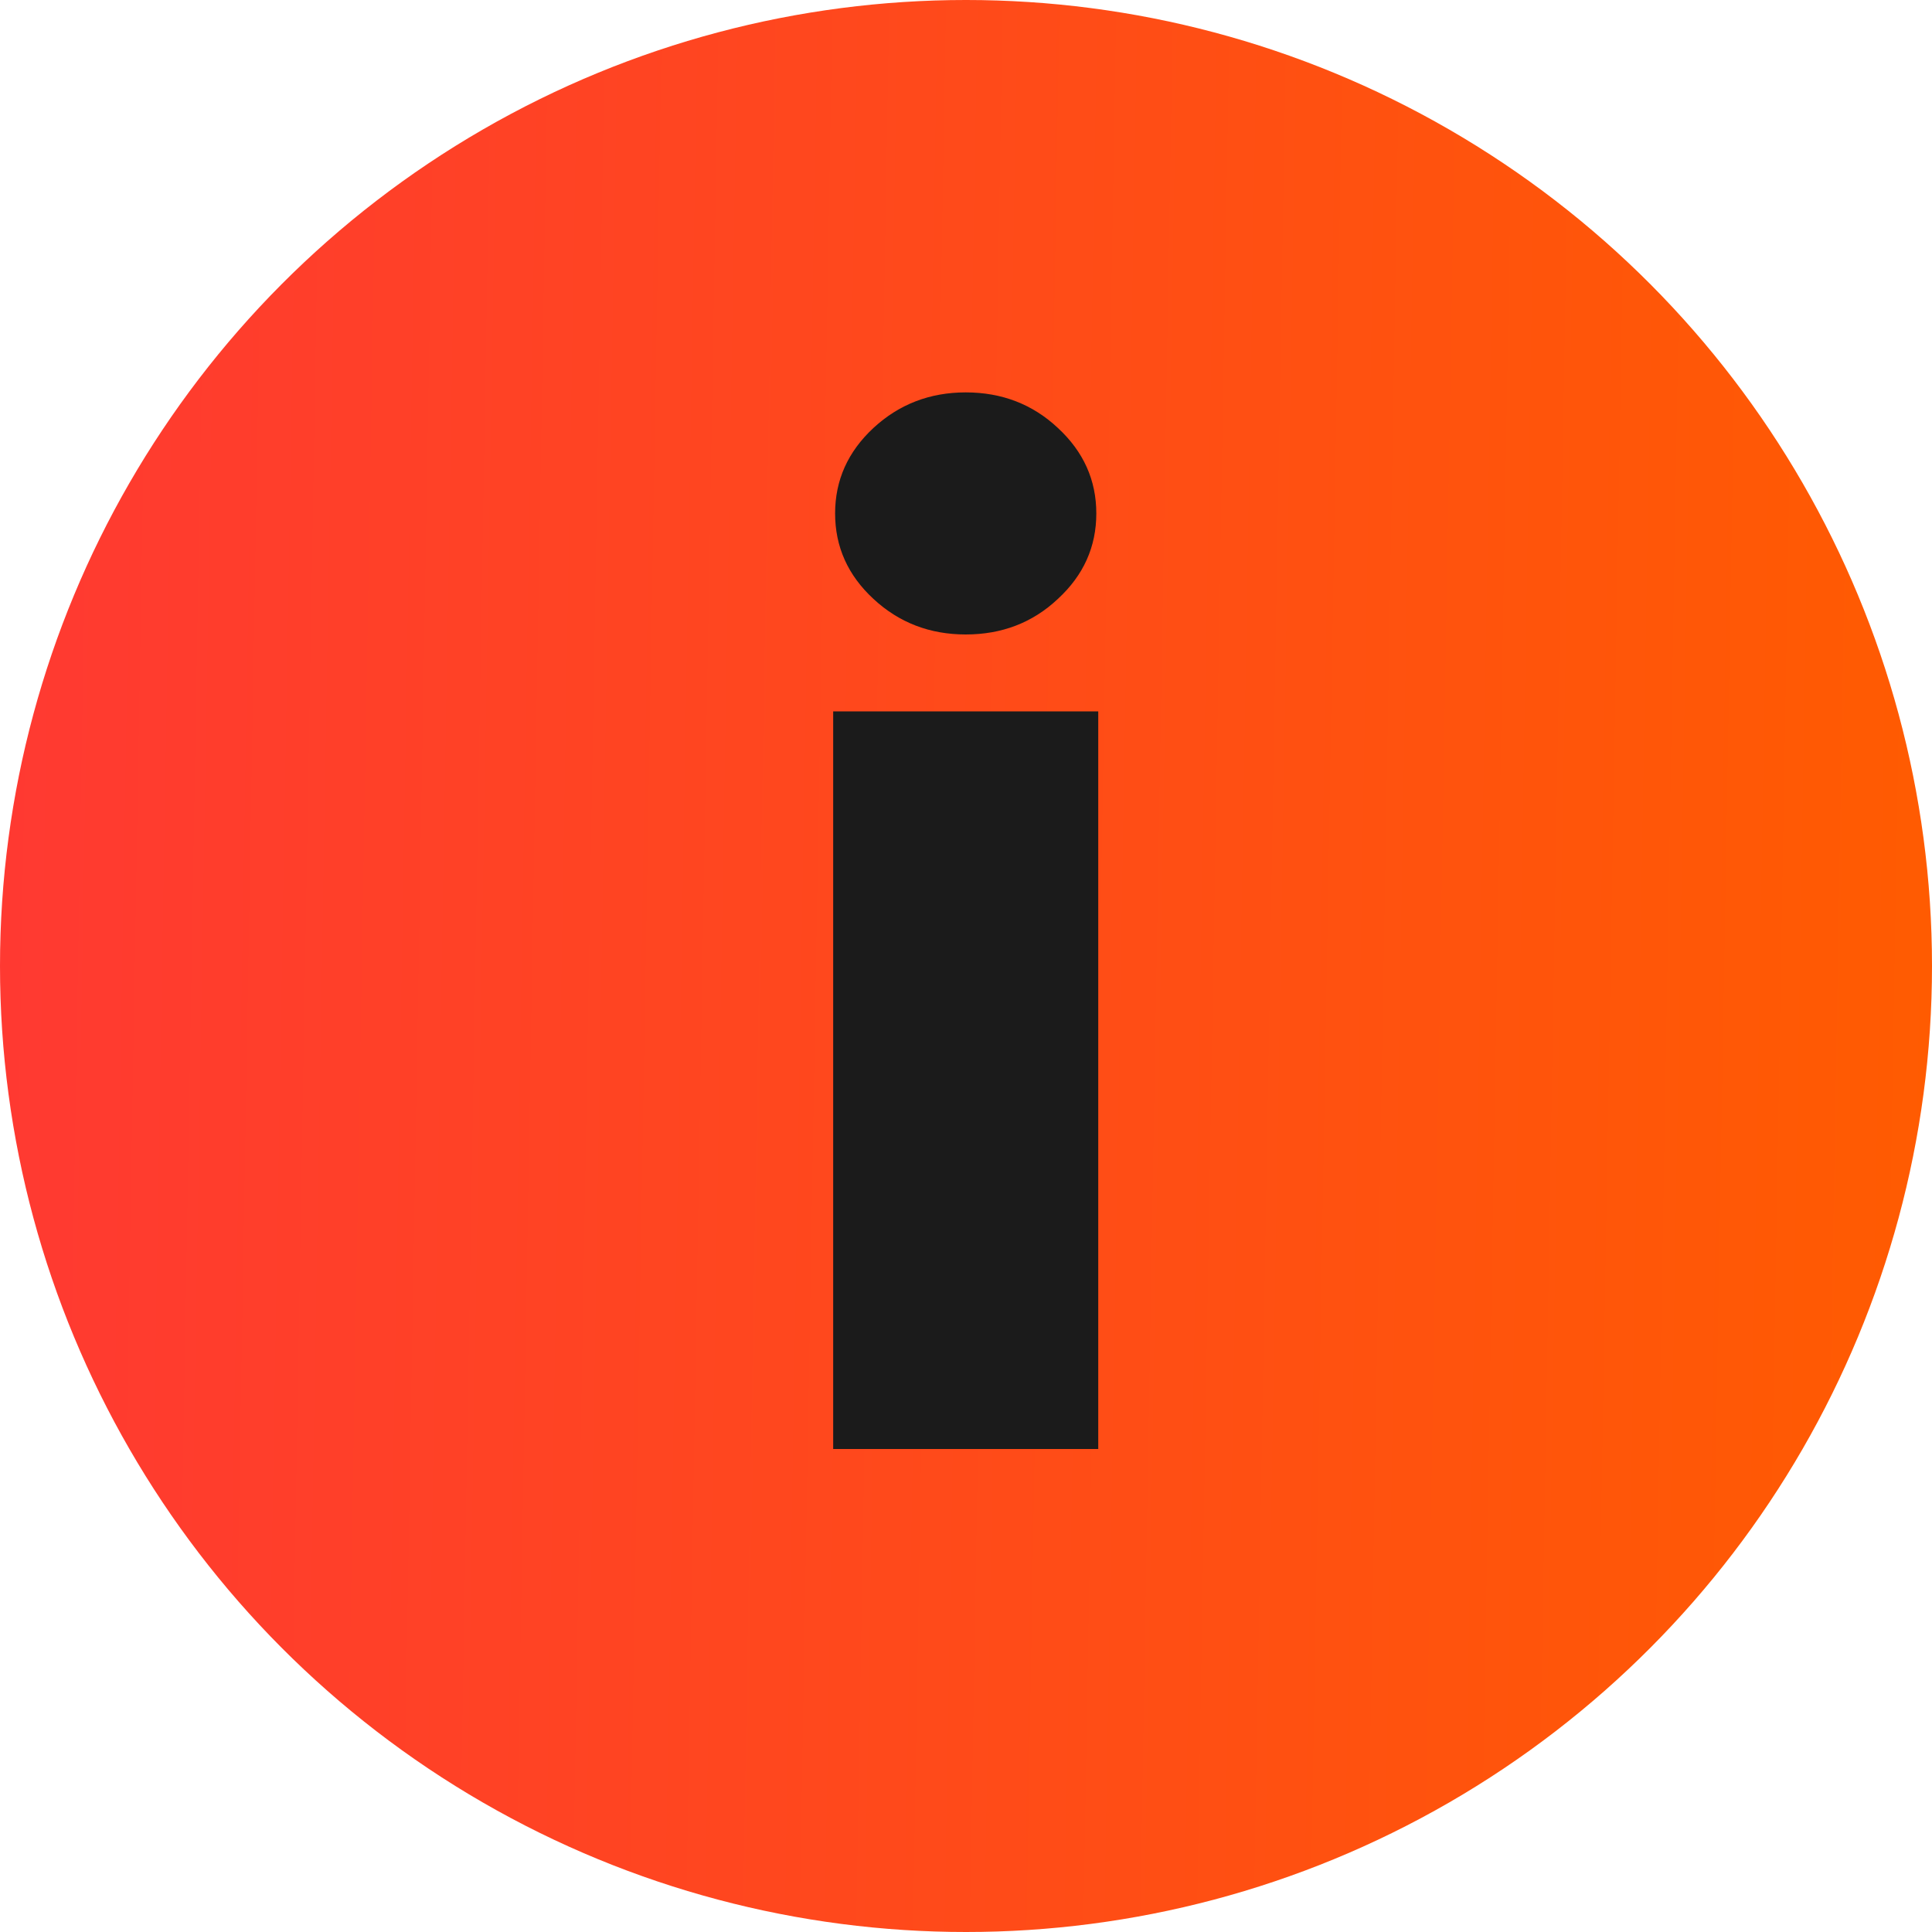 <svg width="20" height="20" viewBox="0 0 20 20" fill="none" xmlns="http://www.w3.org/2000/svg">
<circle cx="10" cy="10" r="10" fill="url(#paint0_linear_1134_2501)"/>
<path d="M8.625 15V7.364H11.369V15H8.625ZM9.997 6.568C9.626 6.568 9.307 6.446 9.042 6.2C8.777 5.955 8.645 5.66 8.645 5.315C8.645 4.971 8.777 4.676 9.042 4.43C9.307 4.185 9.626 4.062 9.997 4.062C10.371 4.062 10.69 4.185 10.951 4.43C11.217 4.676 11.349 4.971 11.349 5.315C11.349 5.66 11.217 5.955 10.951 6.2C10.69 6.446 10.371 6.568 9.997 6.568Z" fill="#1B1B1B"/>
<defs>
<linearGradient id="paint0_linear_1134_2501" x1="-1.584" y1="-4.366" x2="20.727" y2="-3.983" gradientUnits="userSpaceOnUse">
<stop stop-color="#FF3636"/>
<stop offset="1" stop-color="#FF5C00"/>
</linearGradient>
</defs>
</svg>
